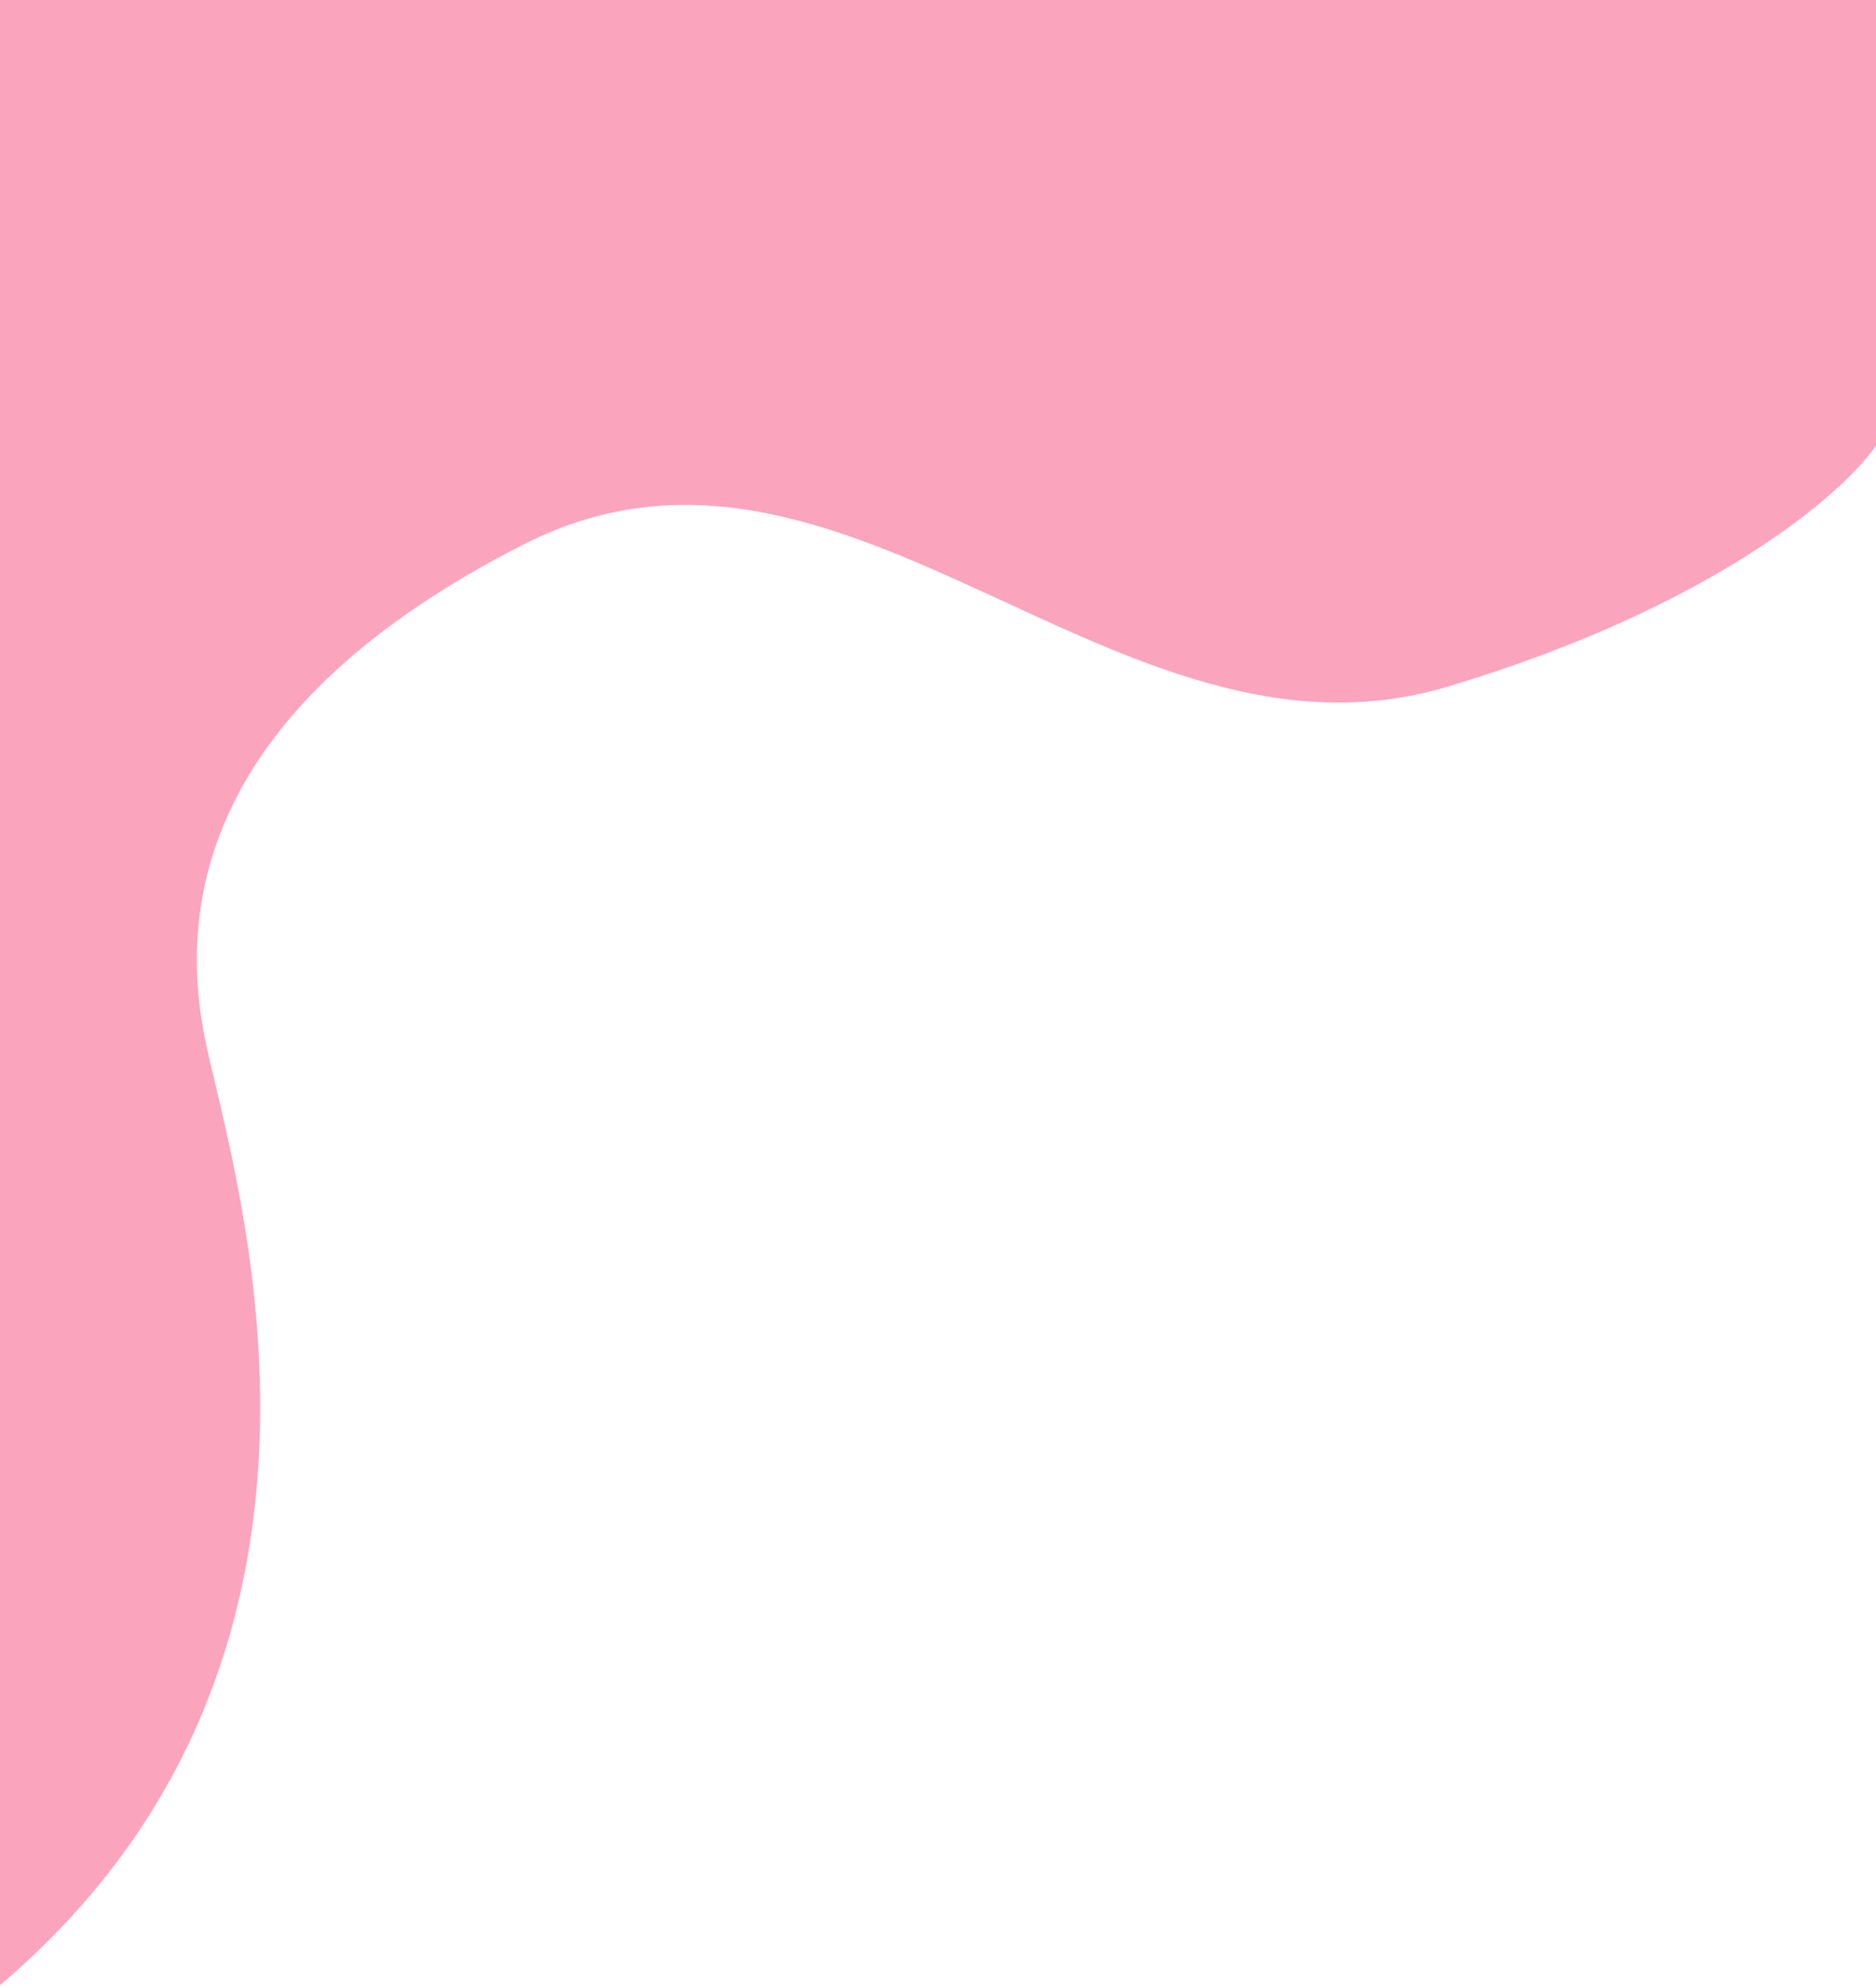 <svg width="1440" height="1524" viewBox="0 0 1440 1524" fill="none" xmlns="http://www.w3.org/2000/svg">
<path d="M0 0V342V1523.5C298 1270.5 180.5 906.5 158 800.5C135.5 694.5 156 542.5 402.5 417.5C649 292.5 856.5 603 1111 527C1314.6 466.2 1415.17 378.333 1440 342V0H0Z" fill="#FAA4BD"/>
</svg>
